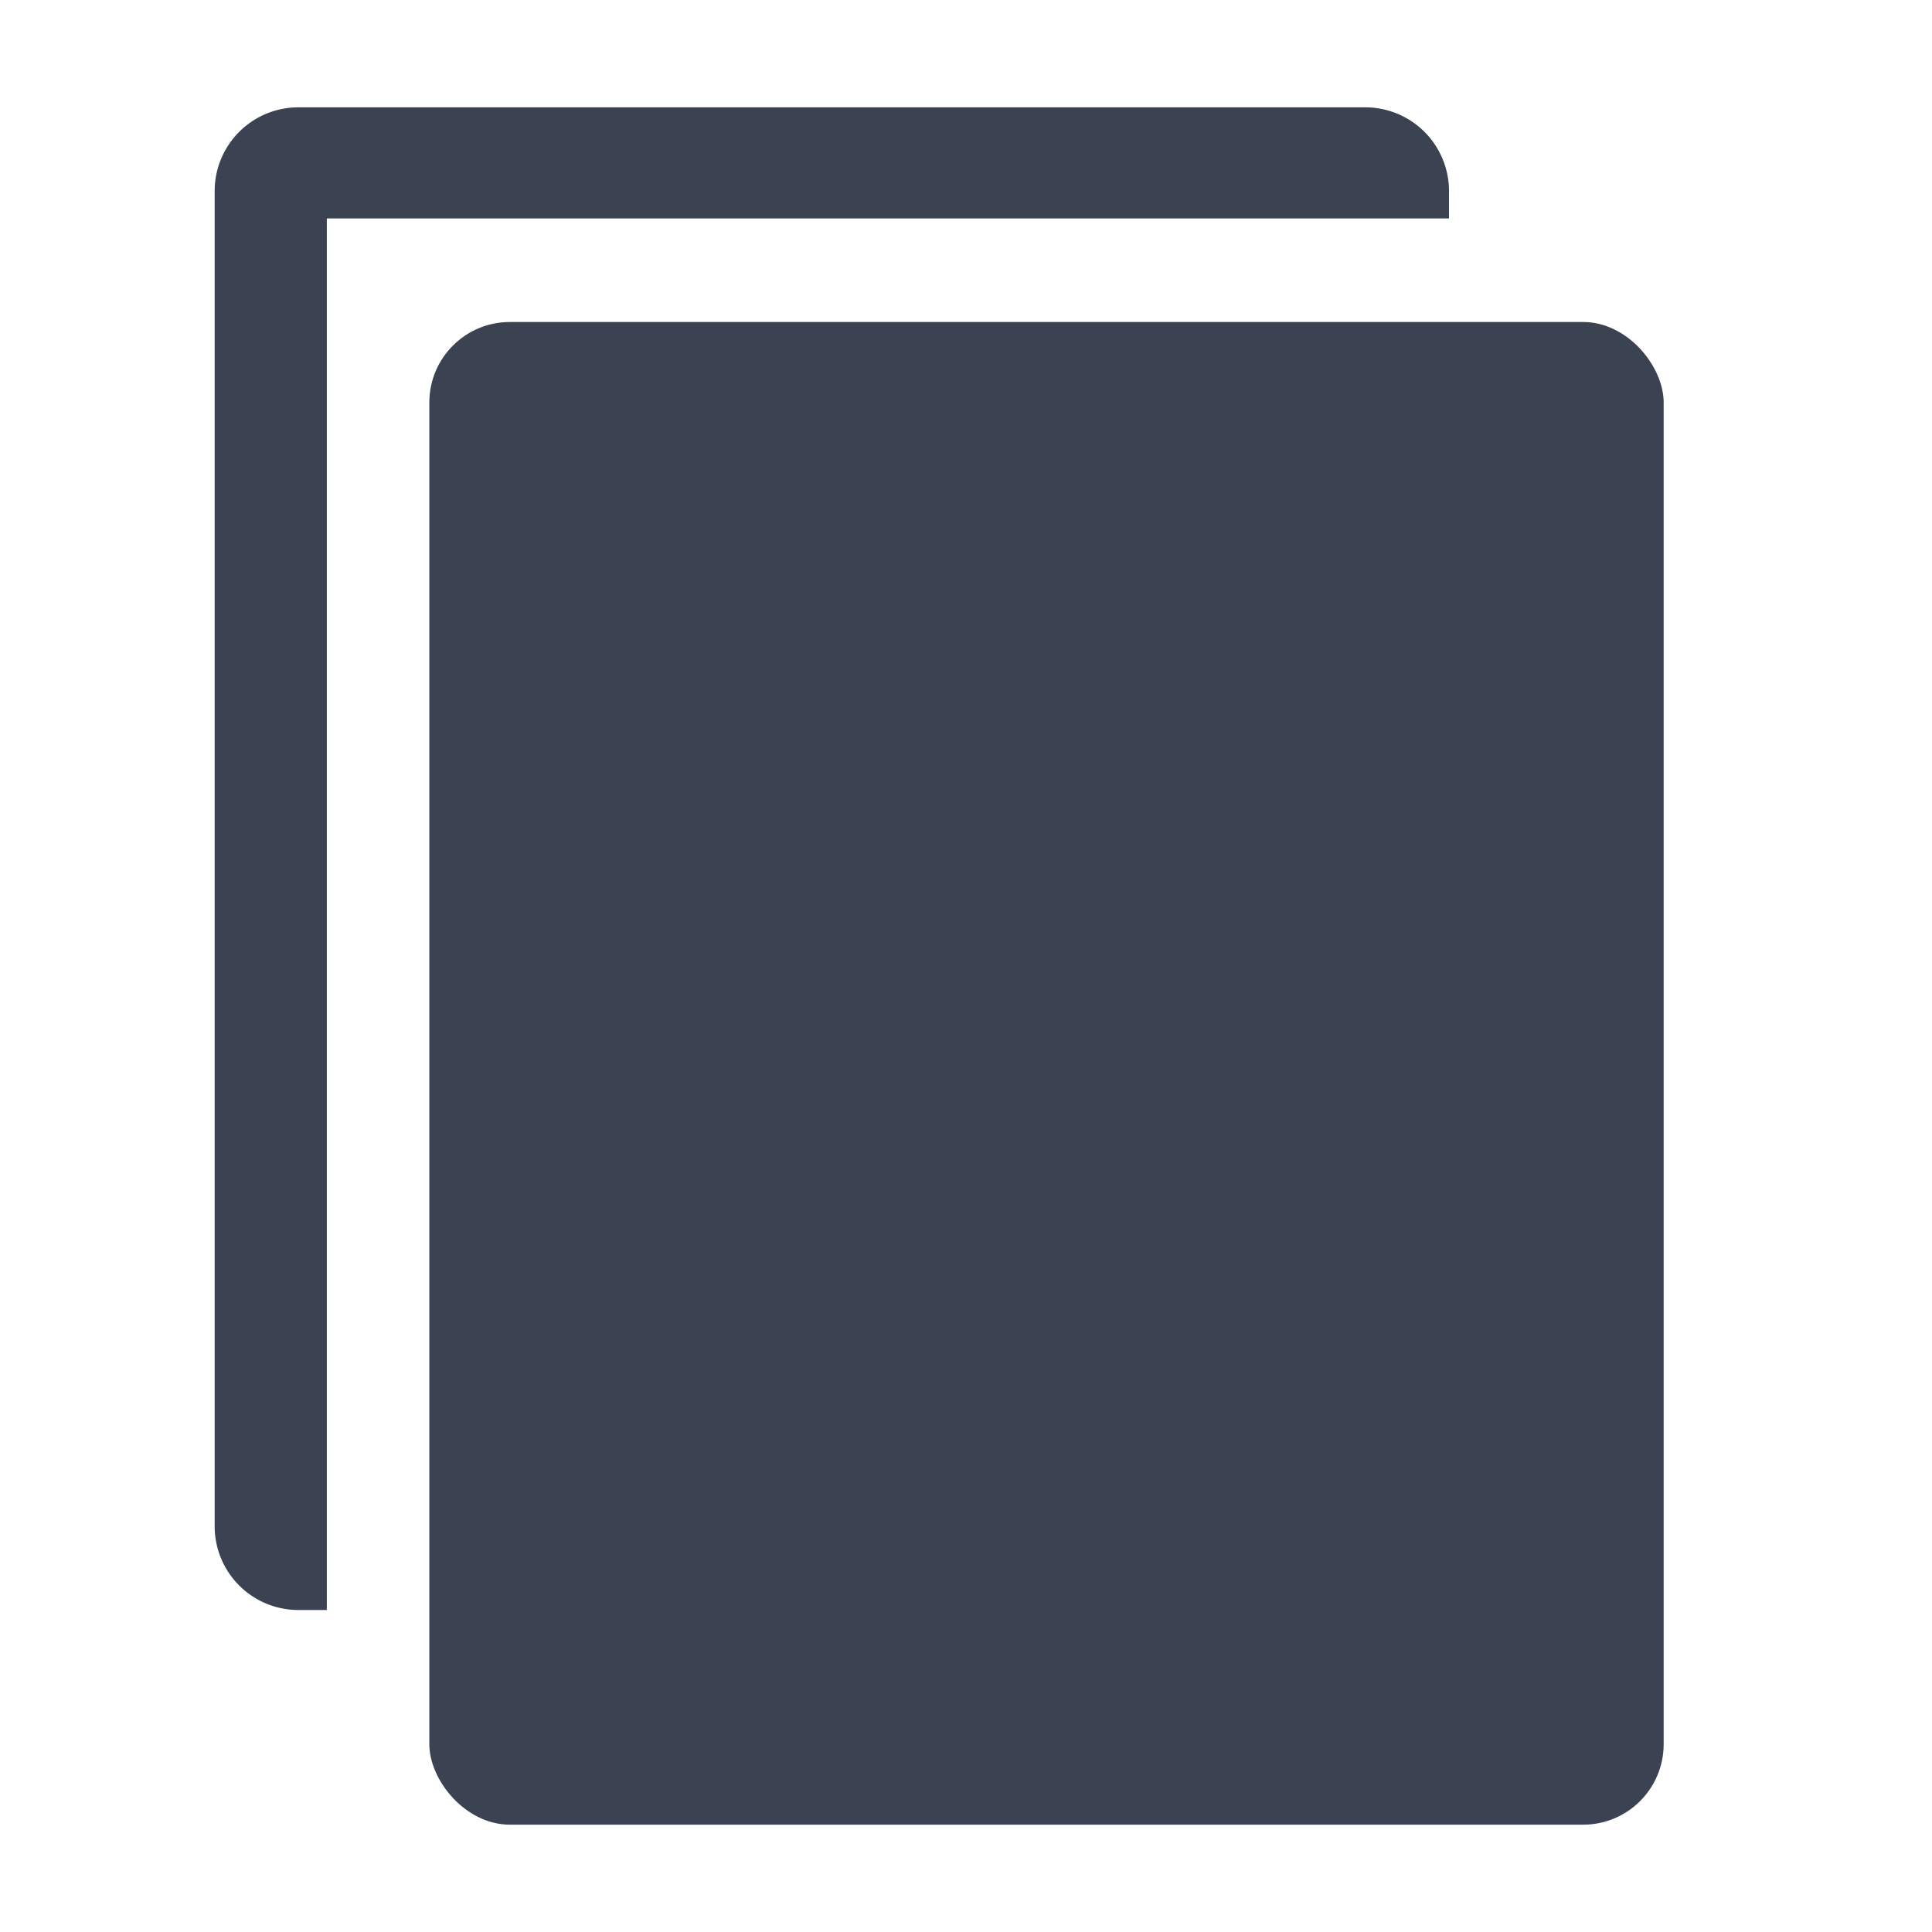 <svg fill="#3b4252" version="1.1" width="36" height="36"  viewBox="0 0 36 36" preserveAspectRatio="xMidYMid meet" xmlns="http://www.w3.org/2000/svg" xmlns:xlink="http://www.w3.org/1999/xlink">
    <title>copy-solid</title>
    <path d="M27,3.56A1.56,1.56,0,0,0,25.43,2H5.57A1.56,1.56,0,0,0,4,3.56V28.44A1.56,1.56,0,0,0,5.57,30h.52V4.07H27Z" class="clr-i-solid clr-i-solid-path-1"></path><rect x="8" y="6" width="23" height="28" rx="1.5" ry="1.5" class="clr-i-solid clr-i-solid-path-2"></rect>
    <rect x="0" y="0" width="36" height="36" fill-opacity="0"/>
</svg>
